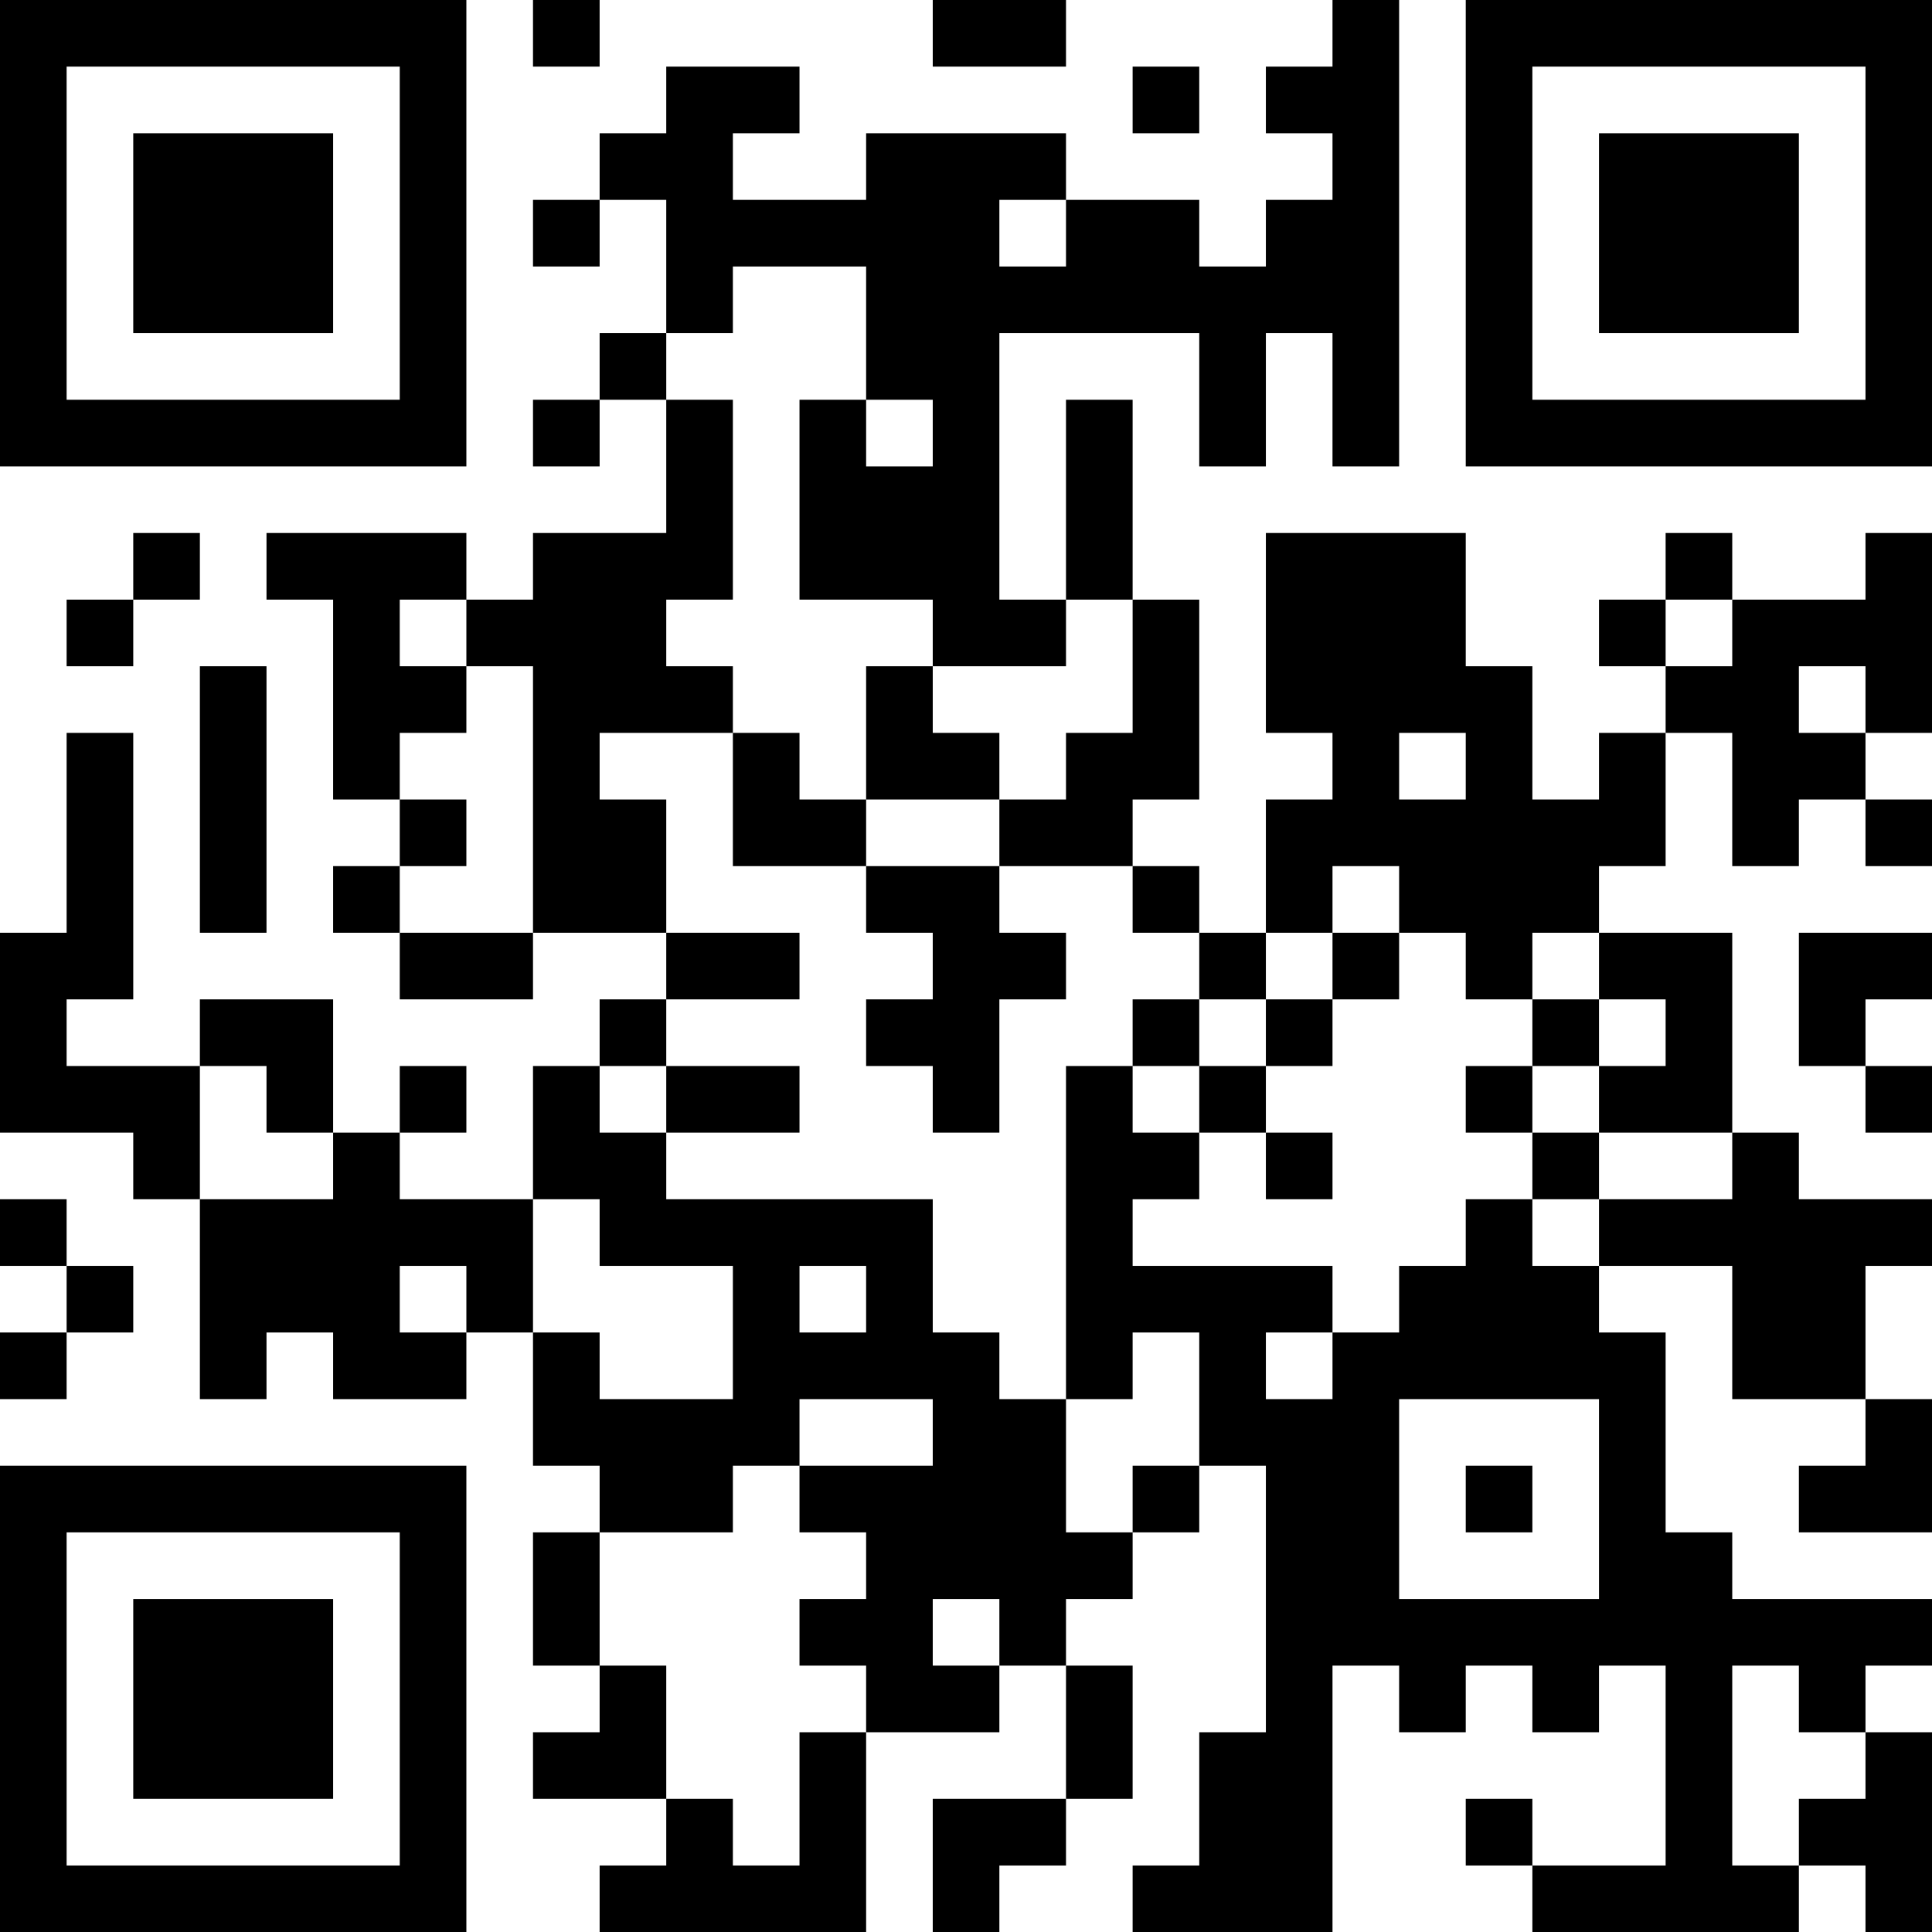 <?xml version="1.0" encoding="UTF-8"?>
<svg xmlns="http://www.w3.org/2000/svg" version="1.1" width="200" height="200" viewBox="0 0 200 200"><rect x="0" y="0" width="200" height="200" fill="#ffffff"/><g transform="scale(6.897)"><g transform="translate(0,0)"><path fill-rule="evenodd" d="M8 0L8 1L9 1L9 0ZM14 0L14 1L16 1L16 0ZM20 0L20 1L19 1L19 2L20 2L20 3L19 3L19 4L18 4L18 3L16 3L16 2L13 2L13 3L11 3L11 2L12 2L12 1L10 1L10 2L9 2L9 3L8 3L8 4L9 4L9 3L10 3L10 5L9 5L9 6L8 6L8 7L9 7L9 6L10 6L10 8L8 8L8 9L7 9L7 8L4 8L4 9L5 9L5 12L6 12L6 13L5 13L5 14L6 14L6 15L8 15L8 14L10 14L10 15L9 15L9 16L8 16L8 18L6 18L6 17L7 17L7 16L6 16L6 17L5 17L5 15L3 15L3 16L1 16L1 15L2 15L2 11L1 11L1 14L0 14L0 17L2 17L2 18L3 18L3 21L4 21L4 20L5 20L5 21L7 21L7 20L8 20L8 22L9 22L9 23L8 23L8 25L9 25L9 26L8 26L8 27L10 27L10 28L9 28L9 29L13 29L13 26L15 26L15 25L16 25L16 27L14 27L14 29L15 29L15 28L16 28L16 27L17 27L17 25L16 25L16 24L17 24L17 23L18 23L18 22L19 22L19 26L18 26L18 28L17 28L17 29L20 29L20 25L21 25L21 26L22 26L22 25L23 25L23 26L24 26L24 25L25 25L25 28L23 28L23 27L22 27L22 28L23 28L23 29L27 29L27 28L28 28L28 29L29 29L29 26L28 26L28 25L29 25L29 24L26 24L26 23L25 23L25 20L24 20L24 19L26 19L26 21L28 21L28 22L27 22L27 23L29 23L29 21L28 21L28 19L29 19L29 18L27 18L27 17L26 17L26 14L24 14L24 13L25 13L25 11L26 11L26 13L27 13L27 12L28 12L28 13L29 13L29 12L28 12L28 11L29 11L29 8L28 8L28 9L26 9L26 8L25 8L25 9L24 9L24 10L25 10L25 11L24 11L24 12L23 12L23 10L22 10L22 8L19 8L19 11L20 11L20 12L19 12L19 14L18 14L18 13L17 13L17 12L18 12L18 9L17 9L17 6L16 6L16 9L15 9L15 5L18 5L18 7L19 7L19 5L20 5L20 7L21 7L21 0ZM17 1L17 2L18 2L18 1ZM15 3L15 4L16 4L16 3ZM11 4L11 5L10 5L10 6L11 6L11 9L10 9L10 10L11 10L11 11L9 11L9 12L10 12L10 14L12 14L12 15L10 15L10 16L9 16L9 17L10 17L10 18L14 18L14 20L15 20L15 21L16 21L16 23L17 23L17 22L18 22L18 20L17 20L17 21L16 21L16 16L17 16L17 17L18 17L18 18L17 18L17 19L20 19L20 20L19 20L19 21L20 21L20 20L21 20L21 19L22 19L22 18L23 18L23 19L24 19L24 18L26 18L26 17L24 17L24 16L25 16L25 15L24 15L24 14L23 14L23 15L22 15L22 14L21 14L21 13L20 13L20 14L19 14L19 15L18 15L18 14L17 14L17 13L15 13L15 12L16 12L16 11L17 11L17 9L16 9L16 10L14 10L14 9L12 9L12 6L13 6L13 7L14 7L14 6L13 6L13 4ZM2 8L2 9L1 9L1 10L2 10L2 9L3 9L3 8ZM6 9L6 10L7 10L7 11L6 11L6 12L7 12L7 13L6 13L6 14L8 14L8 10L7 10L7 9ZM25 9L25 10L26 10L26 9ZM3 10L3 14L4 14L4 10ZM13 10L13 12L12 12L12 11L11 11L11 13L13 13L13 14L14 14L14 15L13 15L13 16L14 16L14 17L15 17L15 15L16 15L16 14L15 14L15 13L13 13L13 12L15 12L15 11L14 11L14 10ZM27 10L27 11L28 11L28 10ZM21 11L21 12L22 12L22 11ZM20 14L20 15L19 15L19 16L18 16L18 15L17 15L17 16L18 16L18 17L19 17L19 18L20 18L20 17L19 17L19 16L20 16L20 15L21 15L21 14ZM27 14L27 16L28 16L28 17L29 17L29 16L28 16L28 15L29 15L29 14ZM23 15L23 16L22 16L22 17L23 17L23 18L24 18L24 17L23 17L23 16L24 16L24 15ZM3 16L3 18L5 18L5 17L4 17L4 16ZM10 16L10 17L12 17L12 16ZM0 18L0 19L1 19L1 20L0 20L0 21L1 21L1 20L2 20L2 19L1 19L1 18ZM8 18L8 20L9 20L9 21L11 21L11 19L9 19L9 18ZM6 19L6 20L7 20L7 19ZM12 19L12 20L13 20L13 19ZM12 21L12 22L11 22L11 23L9 23L9 25L10 25L10 27L11 27L11 28L12 28L12 26L13 26L13 25L12 25L12 24L13 24L13 23L12 23L12 22L14 22L14 21ZM21 21L21 24L24 24L24 21ZM22 22L22 23L23 23L23 22ZM14 24L14 25L15 25L15 24ZM26 25L26 28L27 28L27 27L28 27L28 26L27 26L27 25ZM0 0L0 7L7 7L7 0ZM1 1L1 6L6 6L6 1ZM2 2L2 5L5 5L5 2ZM22 0L22 7L29 7L29 0ZM23 1L23 6L28 6L28 1ZM24 2L24 5L27 5L27 2ZM0 22L0 29L7 29L7 22ZM1 23L1 28L6 28L6 23ZM2 24L2 27L5 27L5 24Z" fill="#000000"/></g></g></svg>
